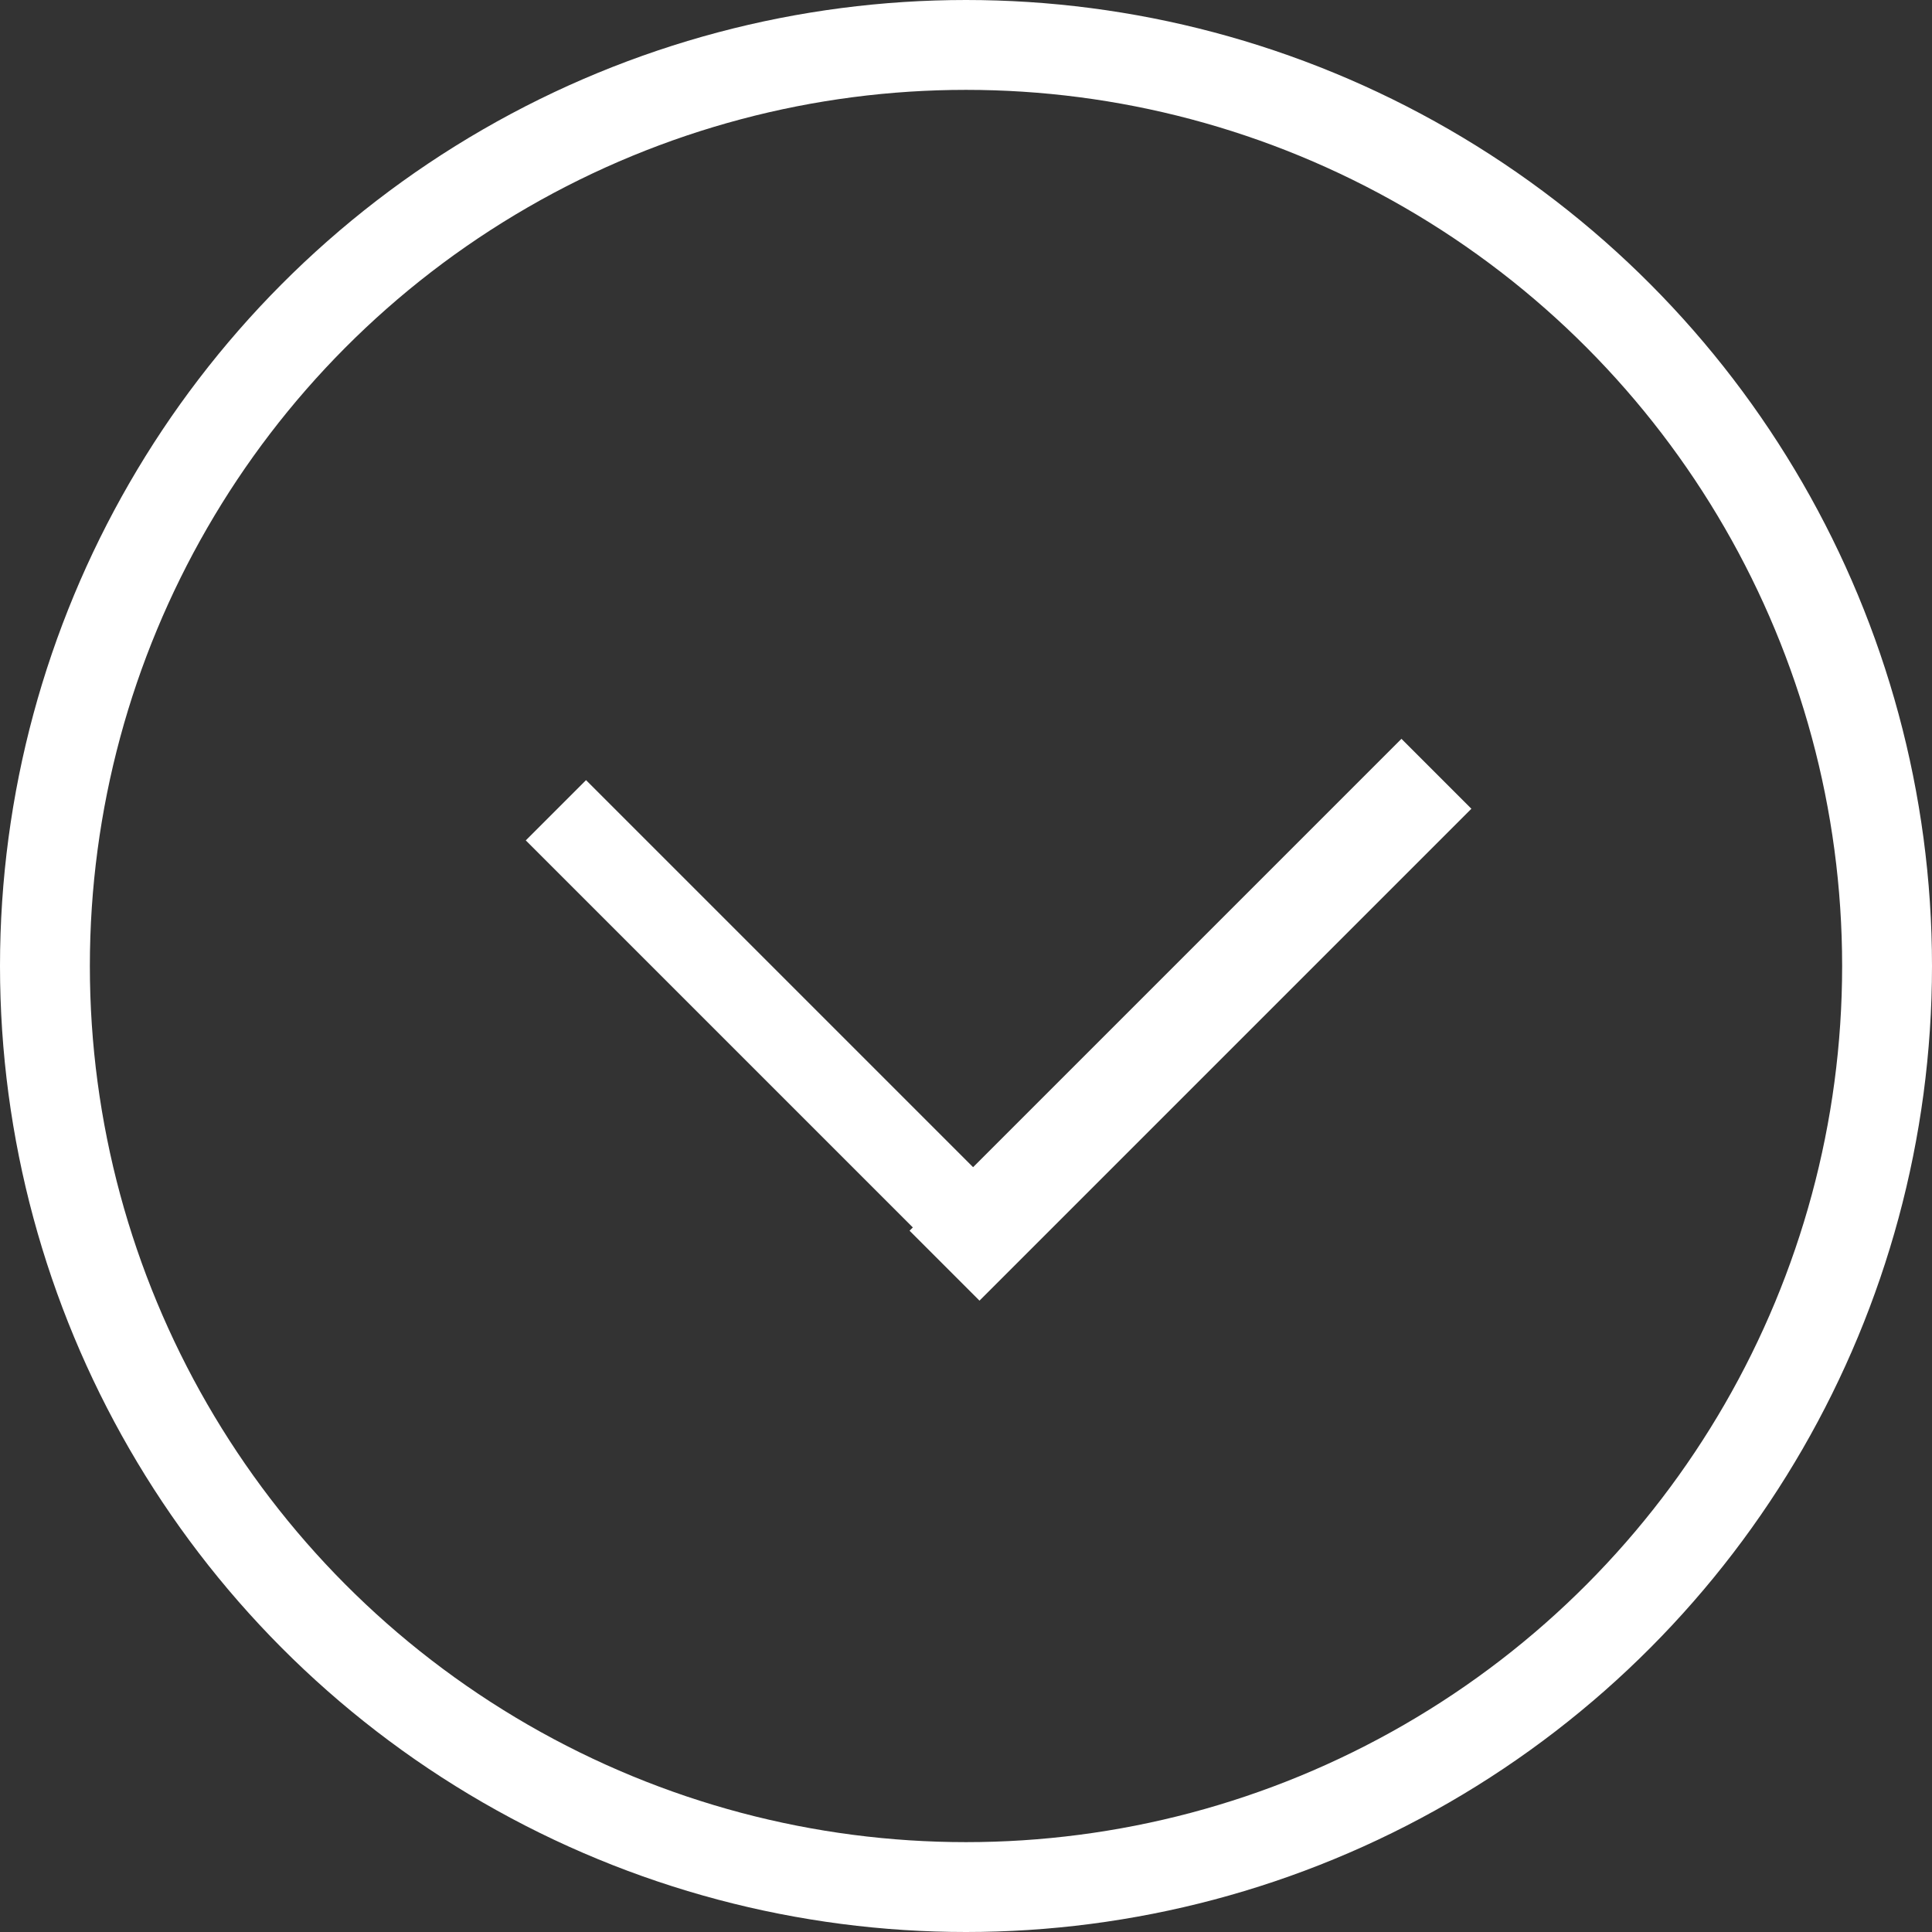 <svg width="43" height="43" viewBox="0 0 43 43" fill="none" xmlns="http://www.w3.org/2000/svg">
<rect x="0" y="0" width="43" height="43" fill="#333333" stroke="none"/>
<circle cx="21.5" cy="21.5" r="20.5" stroke="white" stroke-width="2"/>
<line x1="21.022" y1="28.17" x2="31.97" y2="17.222" stroke="white" stroke-width="2.201"/>
<line y1="-0.949" x2="14.142" y2="-0.949" transform="matrix(-0.707 -0.707 -0.707 0.707 21.7 28.703)" stroke="white" stroke-width="1.897"/>
</svg>
